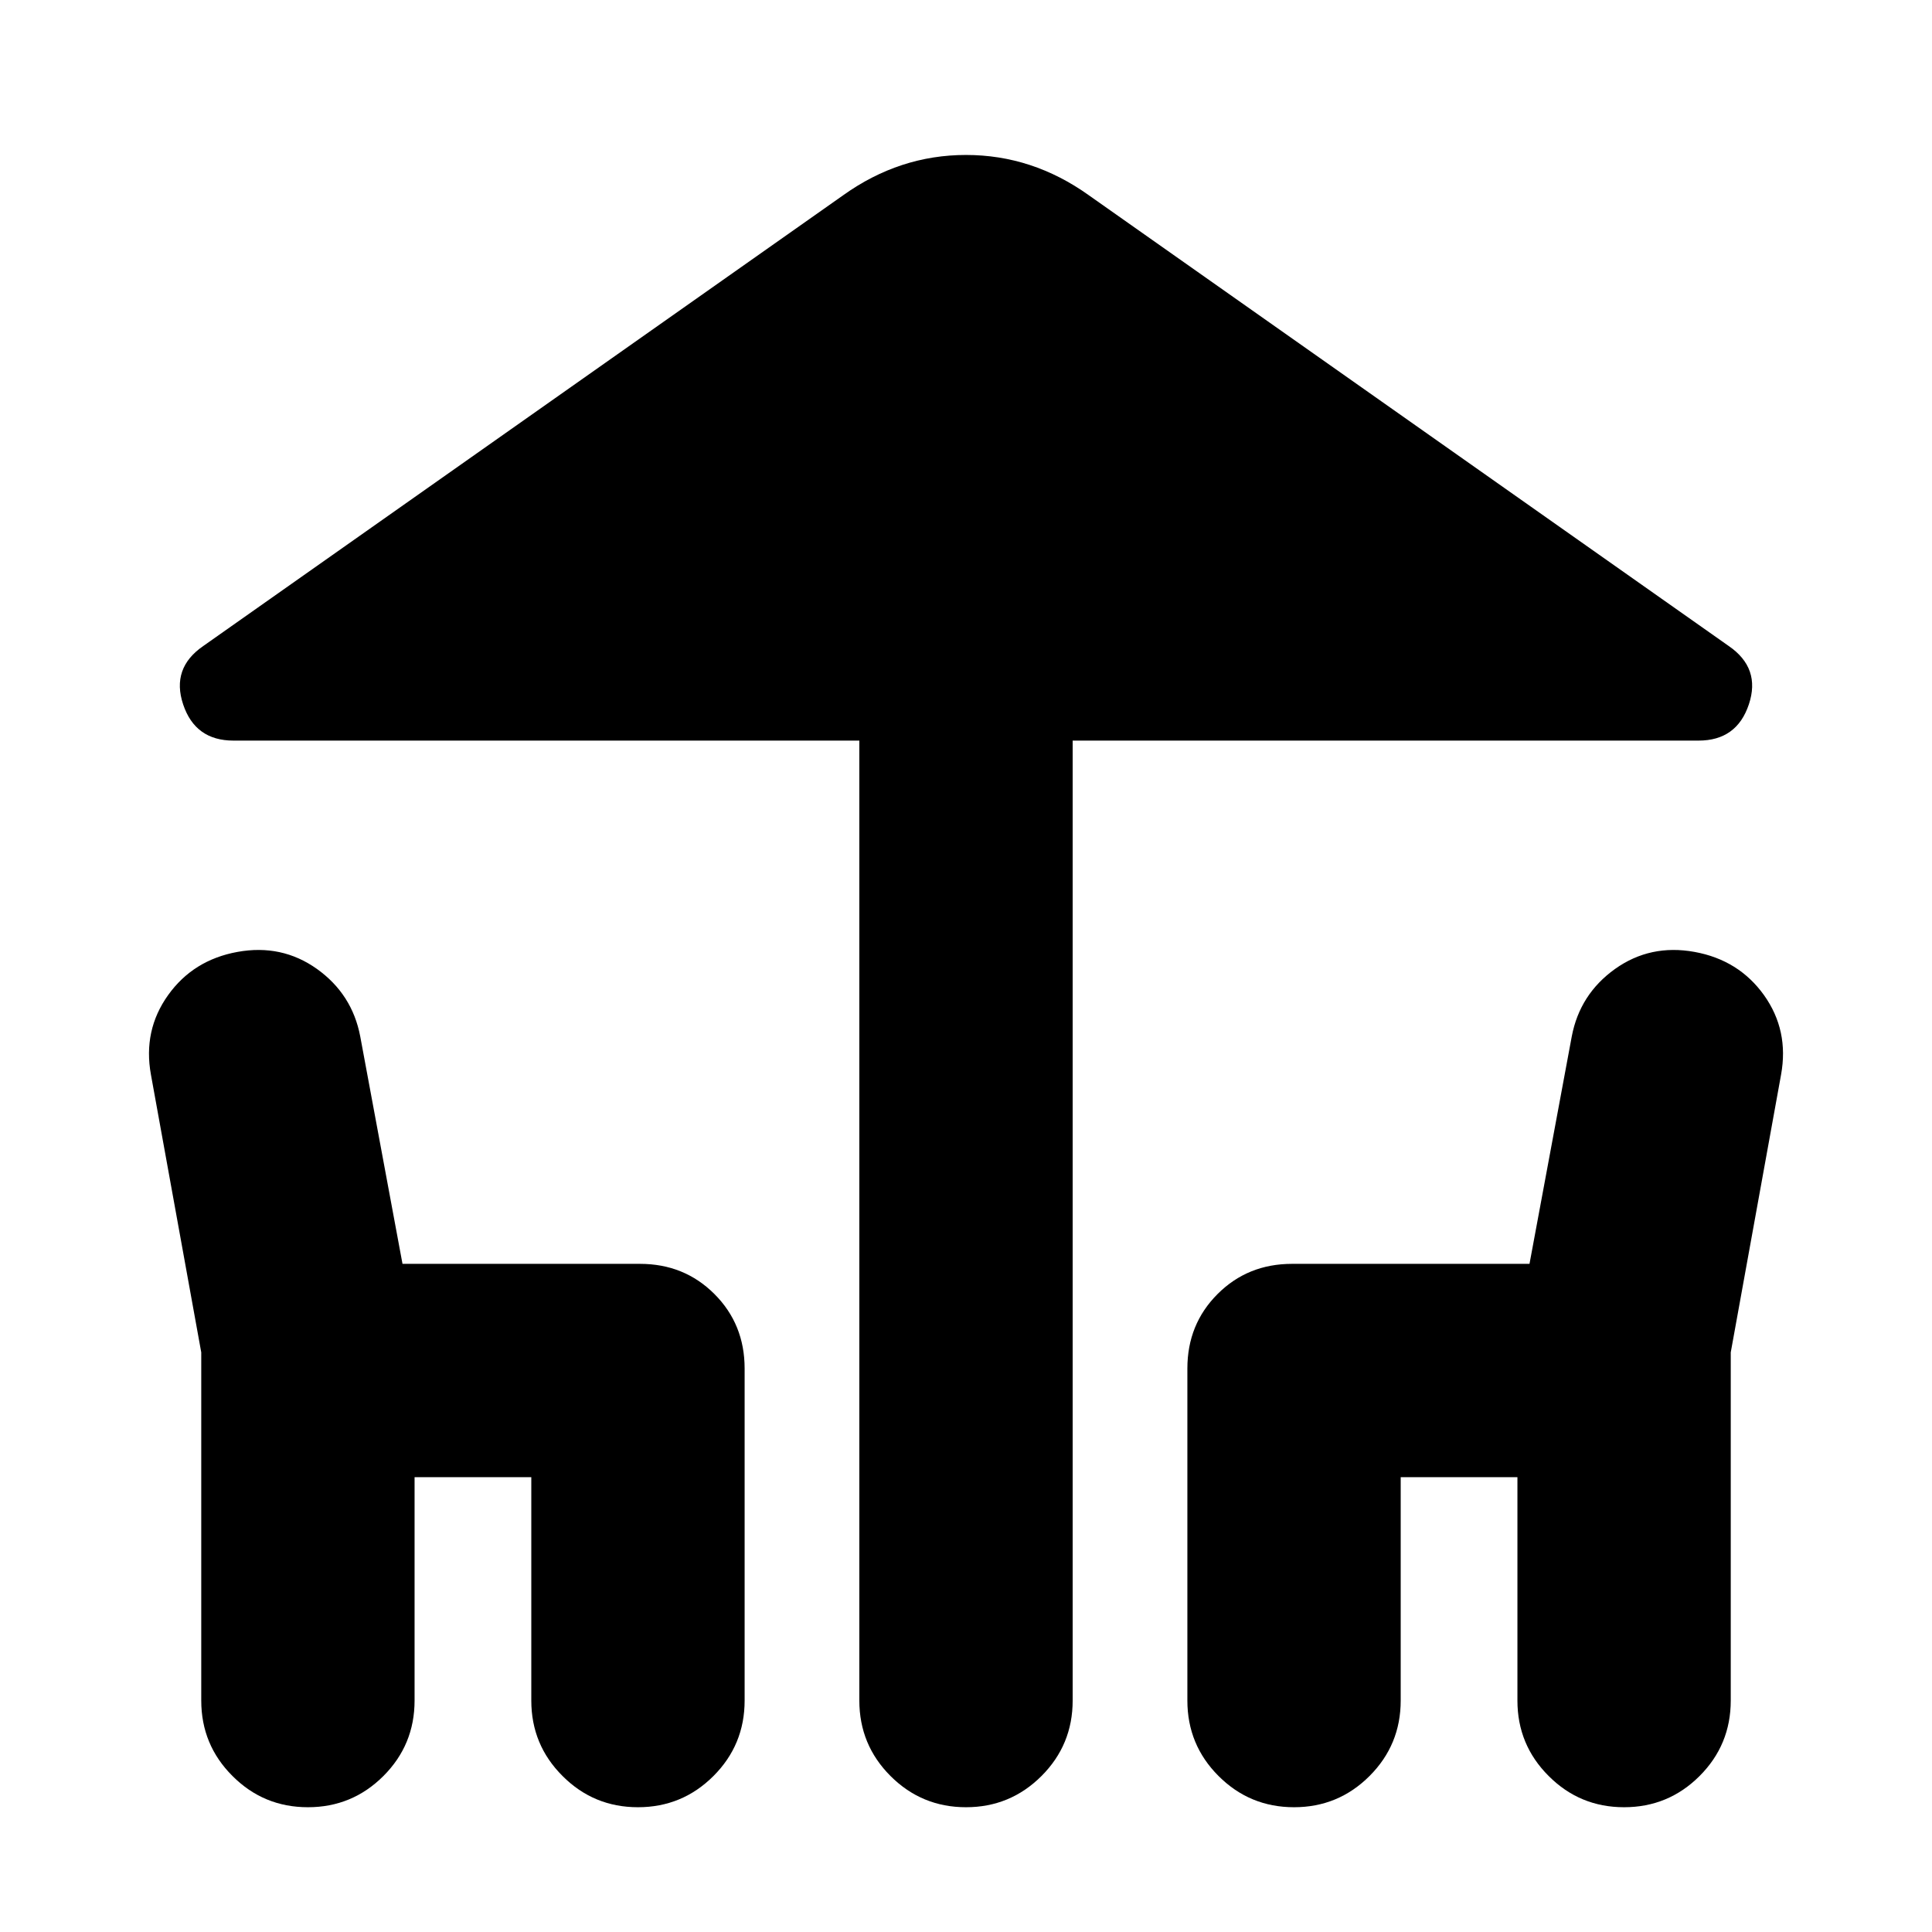 <svg xmlns="http://www.w3.org/2000/svg" height="24" width="24"><path d="M12 22.45Q11.45 22.45 11.062 22.062Q10.675 21.675 10.675 21.125V9.2H2.9Q2.425 9.2 2.275 8.75Q2.125 8.3 2.525 8.025L10.475 2.425Q11.175 1.925 12 1.925Q12.825 1.925 13.525 2.425L21.475 8.025Q21.875 8.3 21.725 8.75Q21.575 9.2 21.1 9.2H13.325V21.125Q13.325 21.675 12.938 22.062Q12.55 22.45 12 22.45ZM3.825 22.45Q3.275 22.45 2.888 22.062Q2.5 21.675 2.5 21.125V16.8L1.875 13.35Q1.775 12.8 2.088 12.362Q2.4 11.925 2.95 11.825Q3.5 11.725 3.938 12.037Q4.375 12.35 4.475 12.875L5 15.7H7.95Q8.5 15.7 8.875 16.075Q9.25 16.45 9.25 17V21.125Q9.25 21.675 8.863 22.062Q8.475 22.45 7.925 22.45Q7.375 22.45 6.988 22.062Q6.6 21.675 6.6 21.125V18.35H5.15V21.125Q5.15 21.675 4.763 22.062Q4.375 22.45 3.825 22.45ZM16.075 22.45Q15.525 22.45 15.137 22.062Q14.75 21.675 14.75 21.125V17Q14.75 16.45 15.125 16.075Q15.5 15.7 16.05 15.7H19L19.525 12.875Q19.625 12.35 20.062 12.037Q20.5 11.725 21.05 11.825Q21.6 11.925 21.913 12.362Q22.225 12.8 22.125 13.35L21.5 16.8V21.125Q21.5 21.675 21.113 22.062Q20.725 22.45 20.175 22.45Q19.625 22.45 19.238 22.062Q18.85 21.675 18.85 21.125V18.35H17.4V21.125Q17.4 21.675 17.013 22.062Q16.625 22.45 16.075 22.45Z"/></svg>